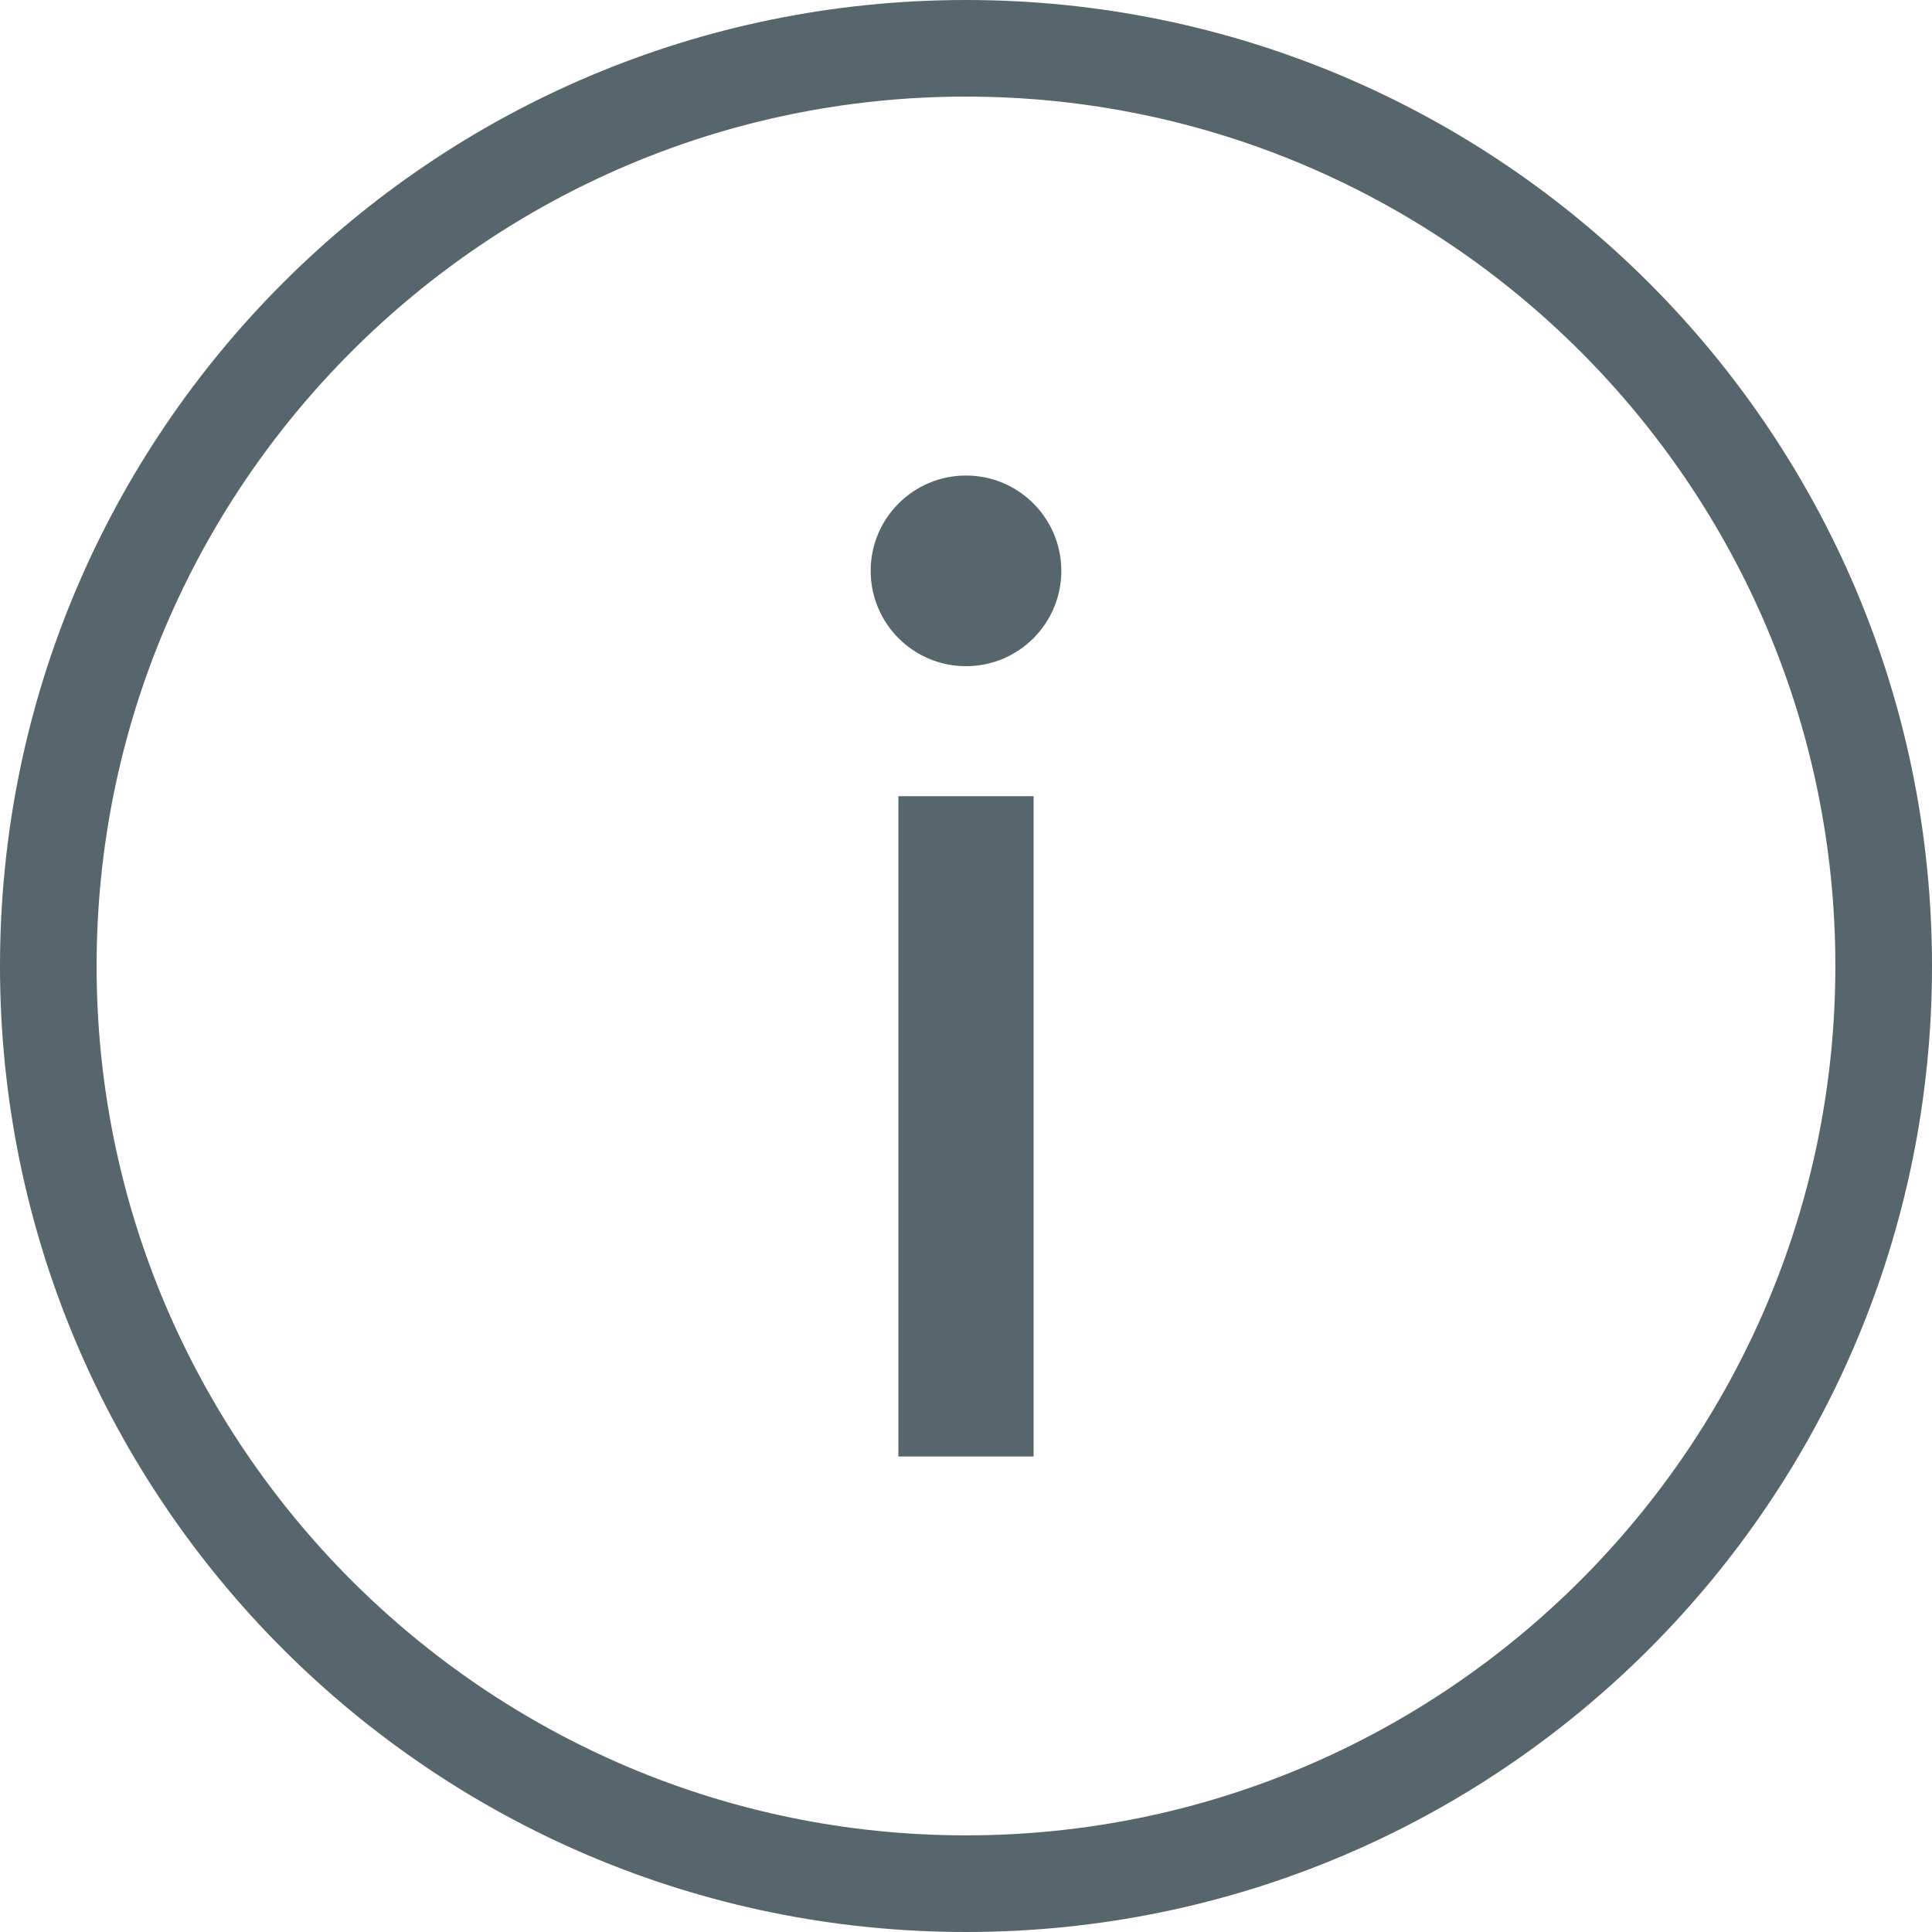<svg width="44" height="44" viewBox="0 0 44 44" fill="none" xmlns="http://www.w3.org/2000/svg">
<path d="M24.171 13.001C24.171 14.2 23.199 15.172 22 15.172C20.801 15.172 19.829 14.2 19.829 13.001C19.829 11.802 20.801 10.83 22 10.83C23.199 10.83 24.171 11.802 24.171 13.001Z" fill="#57666C"/>
<path d="M22 2.2C32.917 2.2 41.799 11.082 41.799 21.999C41.799 32.916 32.917 41.799 22 41.799C11.083 41.799 2.2 32.918 2.2 22C2.2 11.082 11.082 2.2 22 2.2ZM22 0C9.85 0 0 9.849 0 22C0 34.15 9.849 44 22 44C34.15 44 44 34.151 44 22C44 9.85 34.15 0 22 0Z" fill="#57666C"/>
<path d="M20.46 18.133H23.54V33.171H20.46V18.133Z" fill="#57666C"/>
</svg>

